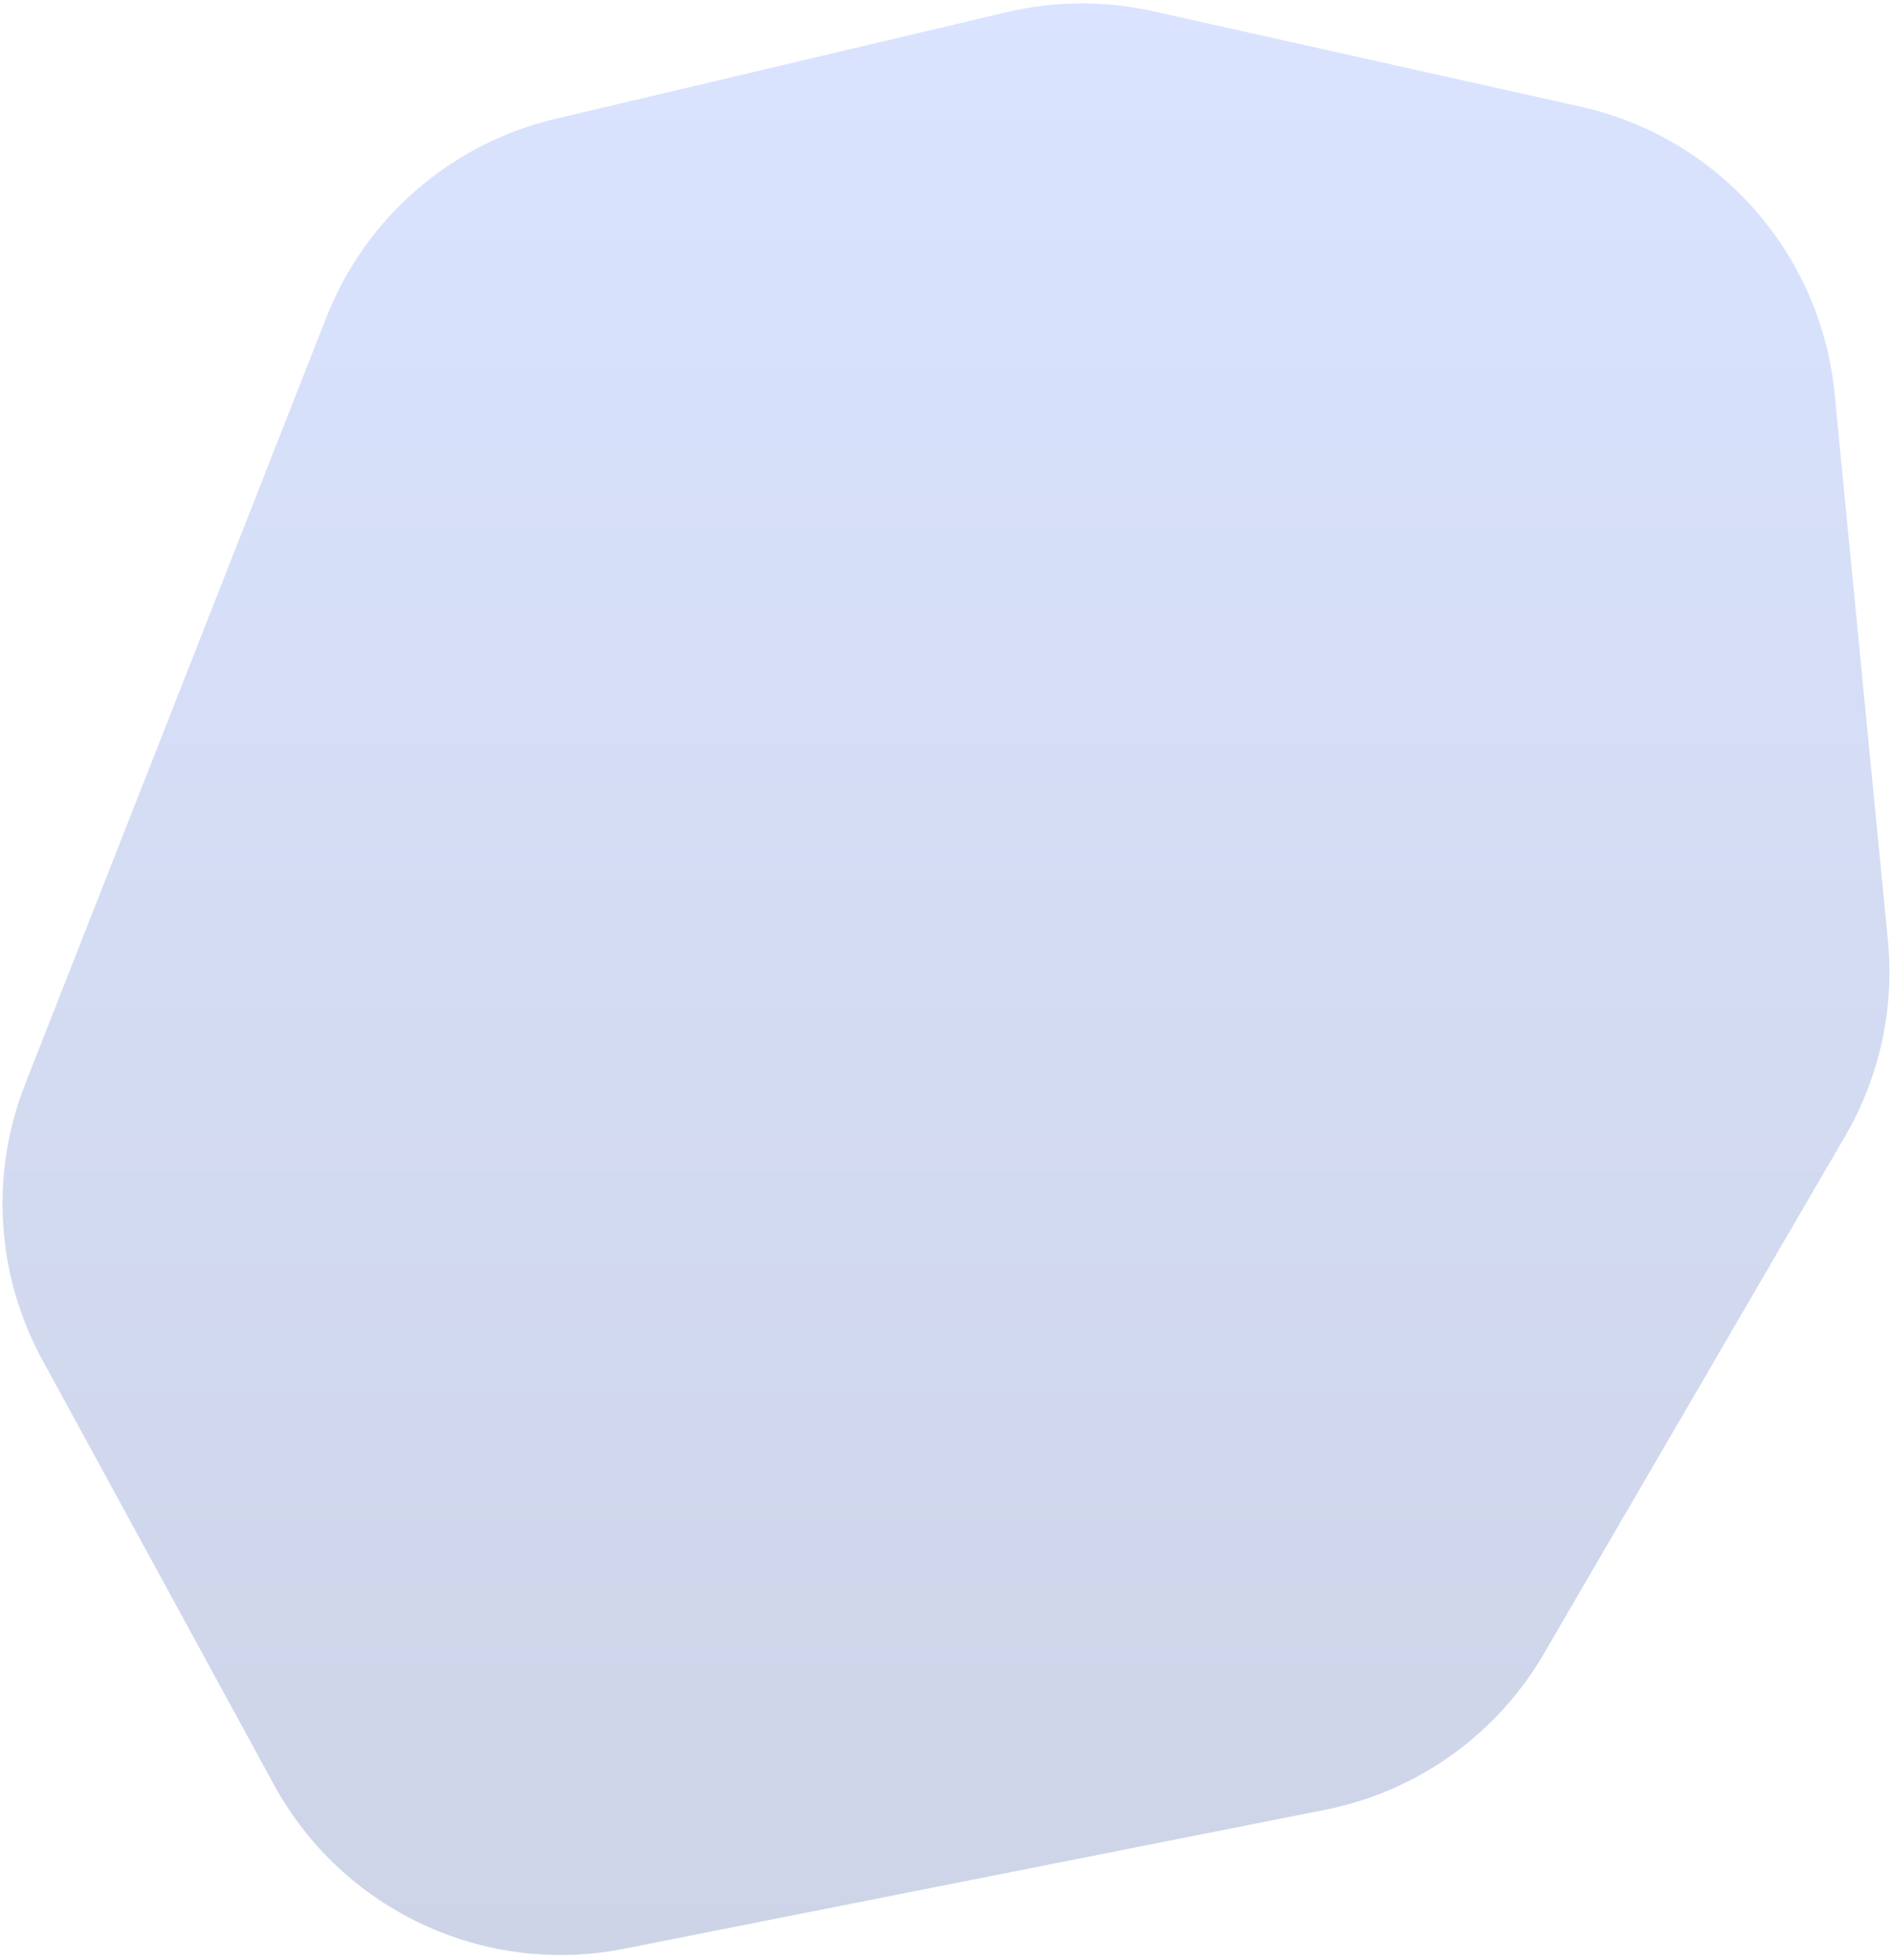 <svg width="371" height="384" viewBox="0 0 371 384" fill="none" xmlns="http://www.w3.org/2000/svg">
<path d="M197.304 2.383C206.721 0.157 216.52 0.095 225.965 2.202L309.797 20.908C336.799 26.933 356.873 49.627 359.557 77.162L369.996 184.249C371.299 197.616 368.364 211.054 361.606 222.66L302.575 324.051C293.335 339.921 277.723 351.058 259.71 354.628L122.33 381.859C94.888 387.298 67.094 374.283 53.699 349.723L8.307 266.491C-0.761 249.863 -1.999 230.073 4.927 212.445L63.962 62.182C71.634 42.655 88.389 28.128 108.807 23.302L197.304 2.383Z" fill="url(#paint0_linear_2028_143)" fill-opacity="0.4"/>
<defs>
<linearGradient id="paint0_linear_2028_143" x1="174.529" y1="-1" x2="174.529" y2="391" gradientUnits="userSpaceOnUse">
<stop stop-color="#A2BAFF"/>
<stop offset="1" stop-color="#8393C2"/>
</linearGradient>
</defs>
</svg>

